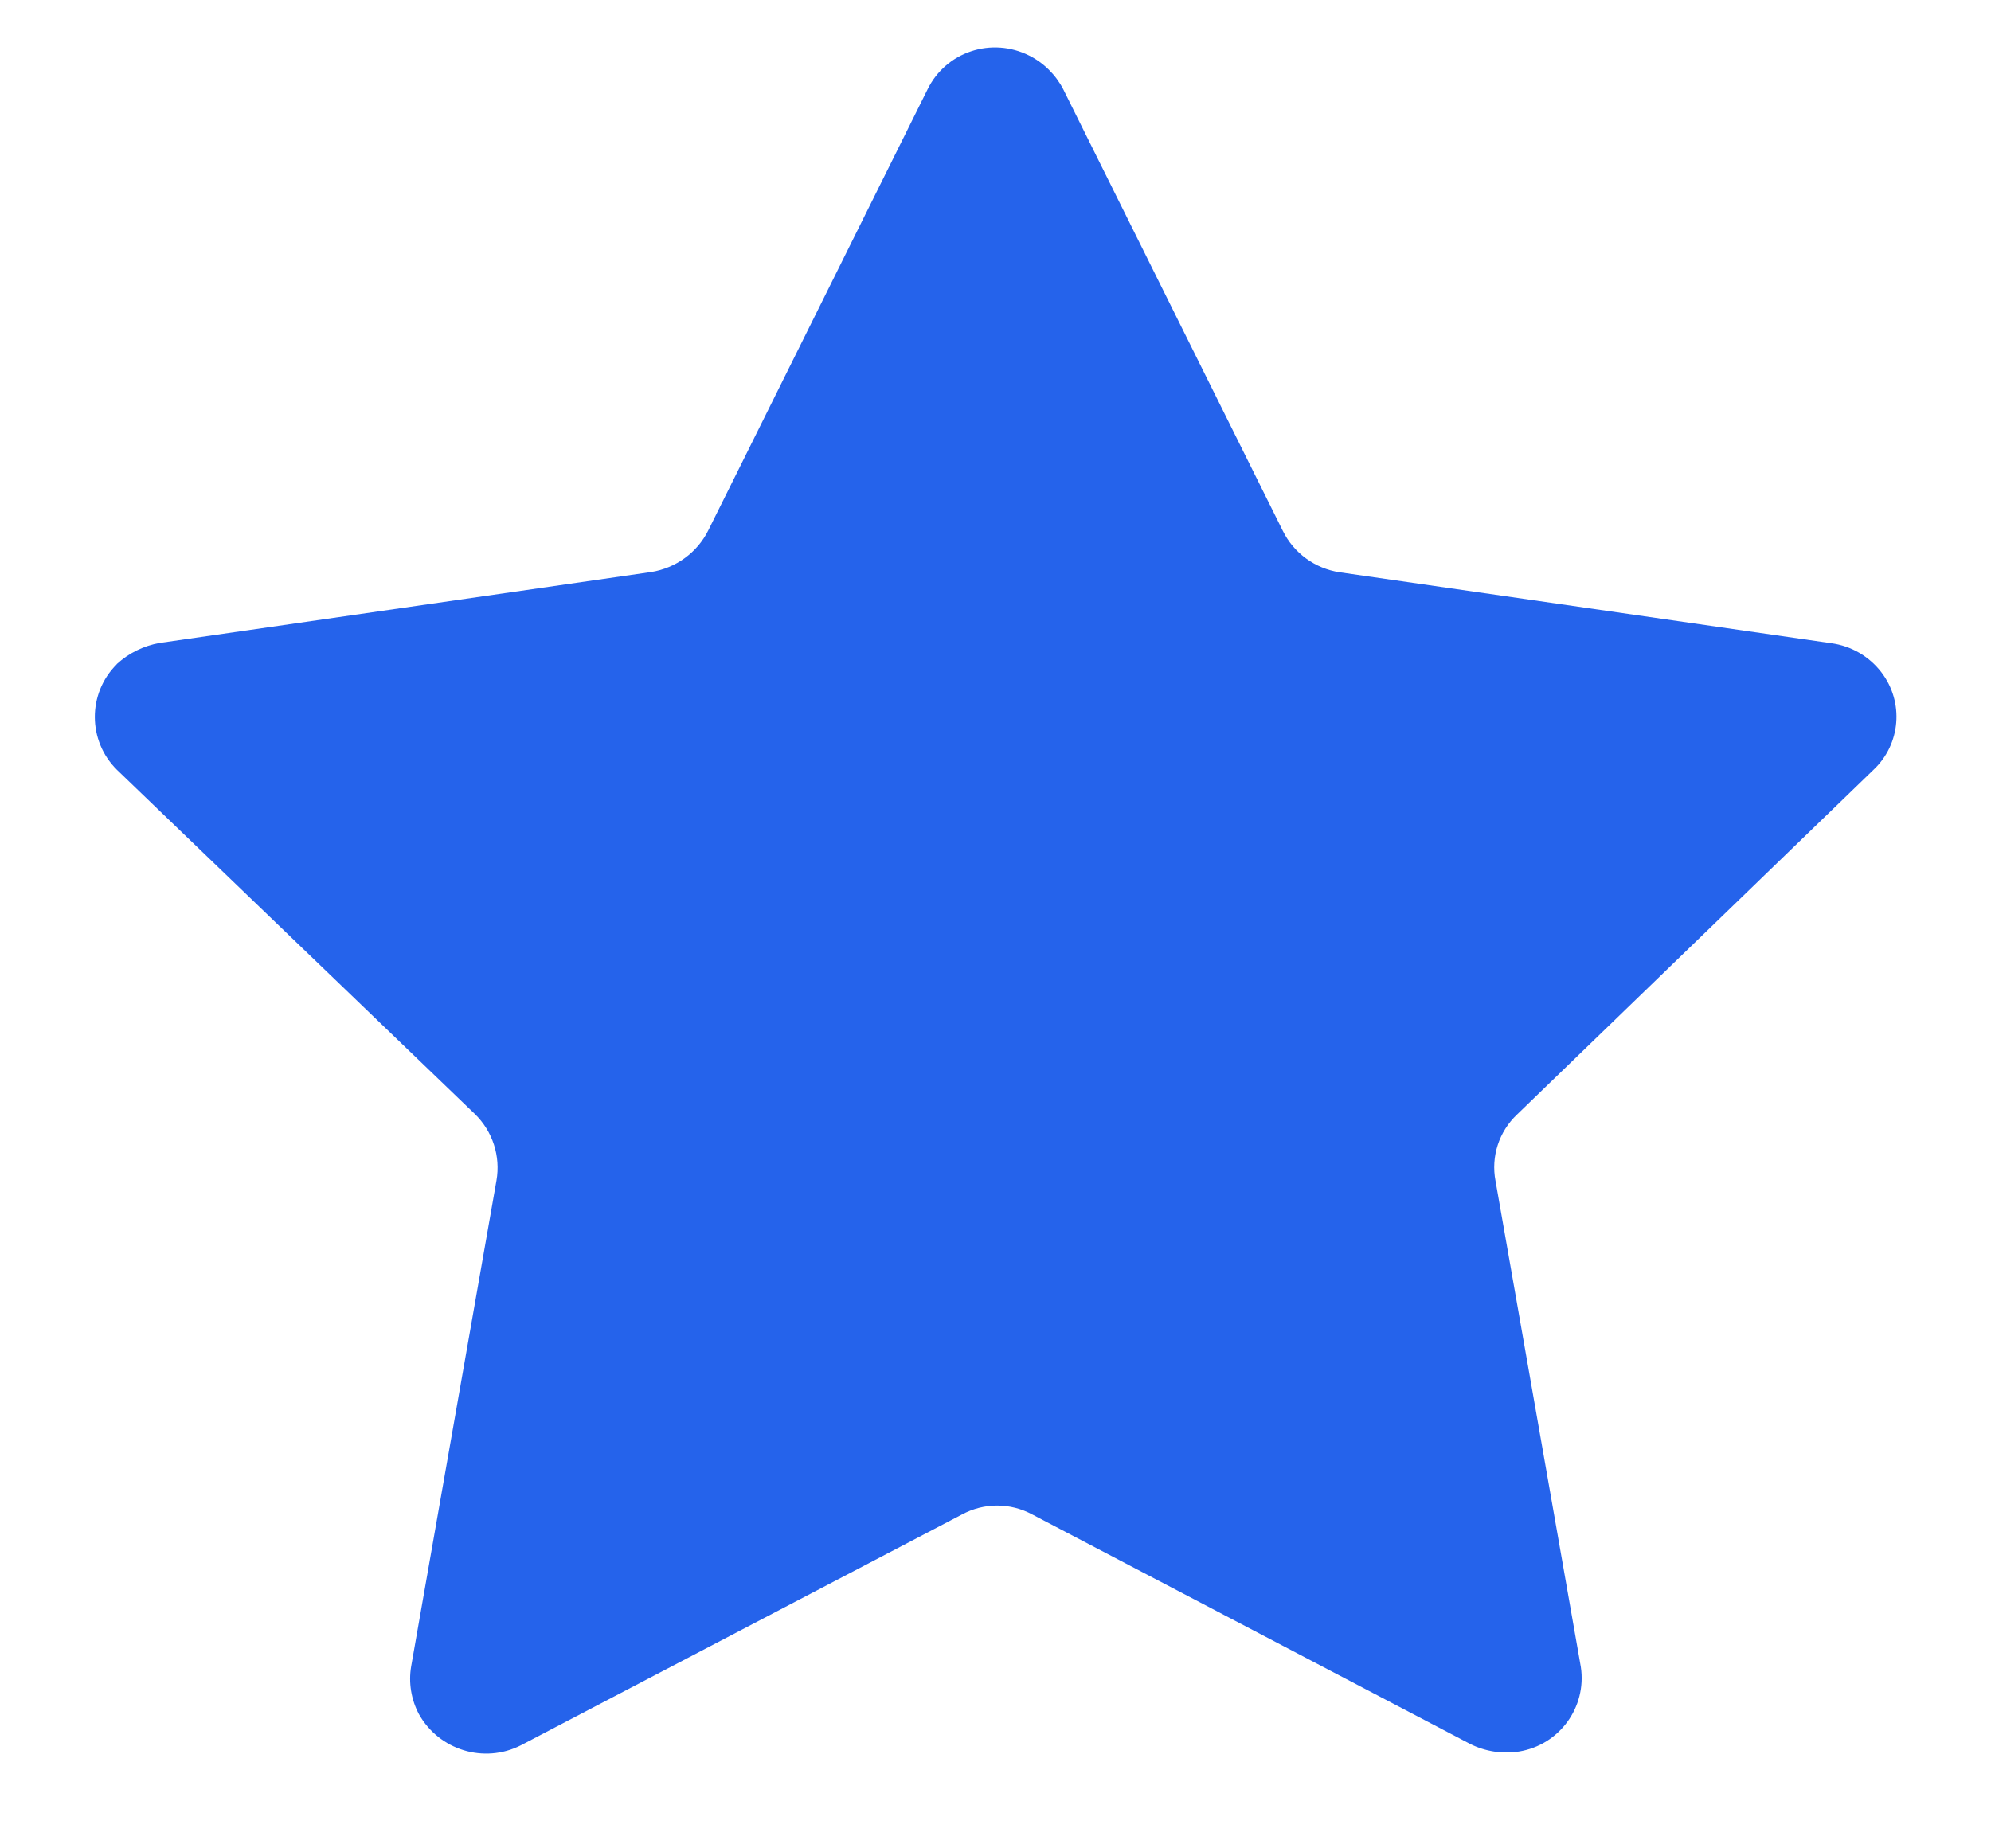 <svg width="14" height="13" viewBox="0 0 14 13" fill="none" xmlns="http://www.w3.org/2000/svg">
	<path fill-rule="evenodd" clip-rule="evenodd" d="M7.476 0.627L9.02 3.733C9.097 3.89 9.247 3.999 9.42 4.025L12.877 4.524C13.017 4.543 13.143 4.616 13.229 4.728C13.39 4.938 13.366 5.235 13.172 5.416L10.667 7.839C10.54 7.959 10.483 8.135 10.516 8.306L11.116 11.725C11.158 12.008 10.965 12.273 10.681 12.319C10.564 12.337 10.444 12.319 10.338 12.266L7.259 10.652C7.104 10.568 6.919 10.568 6.764 10.652L3.663 12.275C3.404 12.407 3.086 12.309 2.945 12.055C2.891 11.952 2.872 11.835 2.891 11.721L3.491 8.303C3.521 8.132 3.464 7.957 3.34 7.836L0.822 5.414C0.616 5.21 0.615 4.878 0.82 4.673C0.82 4.672 0.821 4.671 0.822 4.67C0.906 4.593 1.01 4.542 1.123 4.522L4.58 4.023C4.753 3.995 4.902 3.887 4.98 3.731L6.523 0.627C6.585 0.501 6.695 0.405 6.828 0.361C6.962 0.316 7.109 0.327 7.235 0.39C7.338 0.441 7.423 0.525 7.476 0.627Z" fill="#2563EB"/>
</svg>

